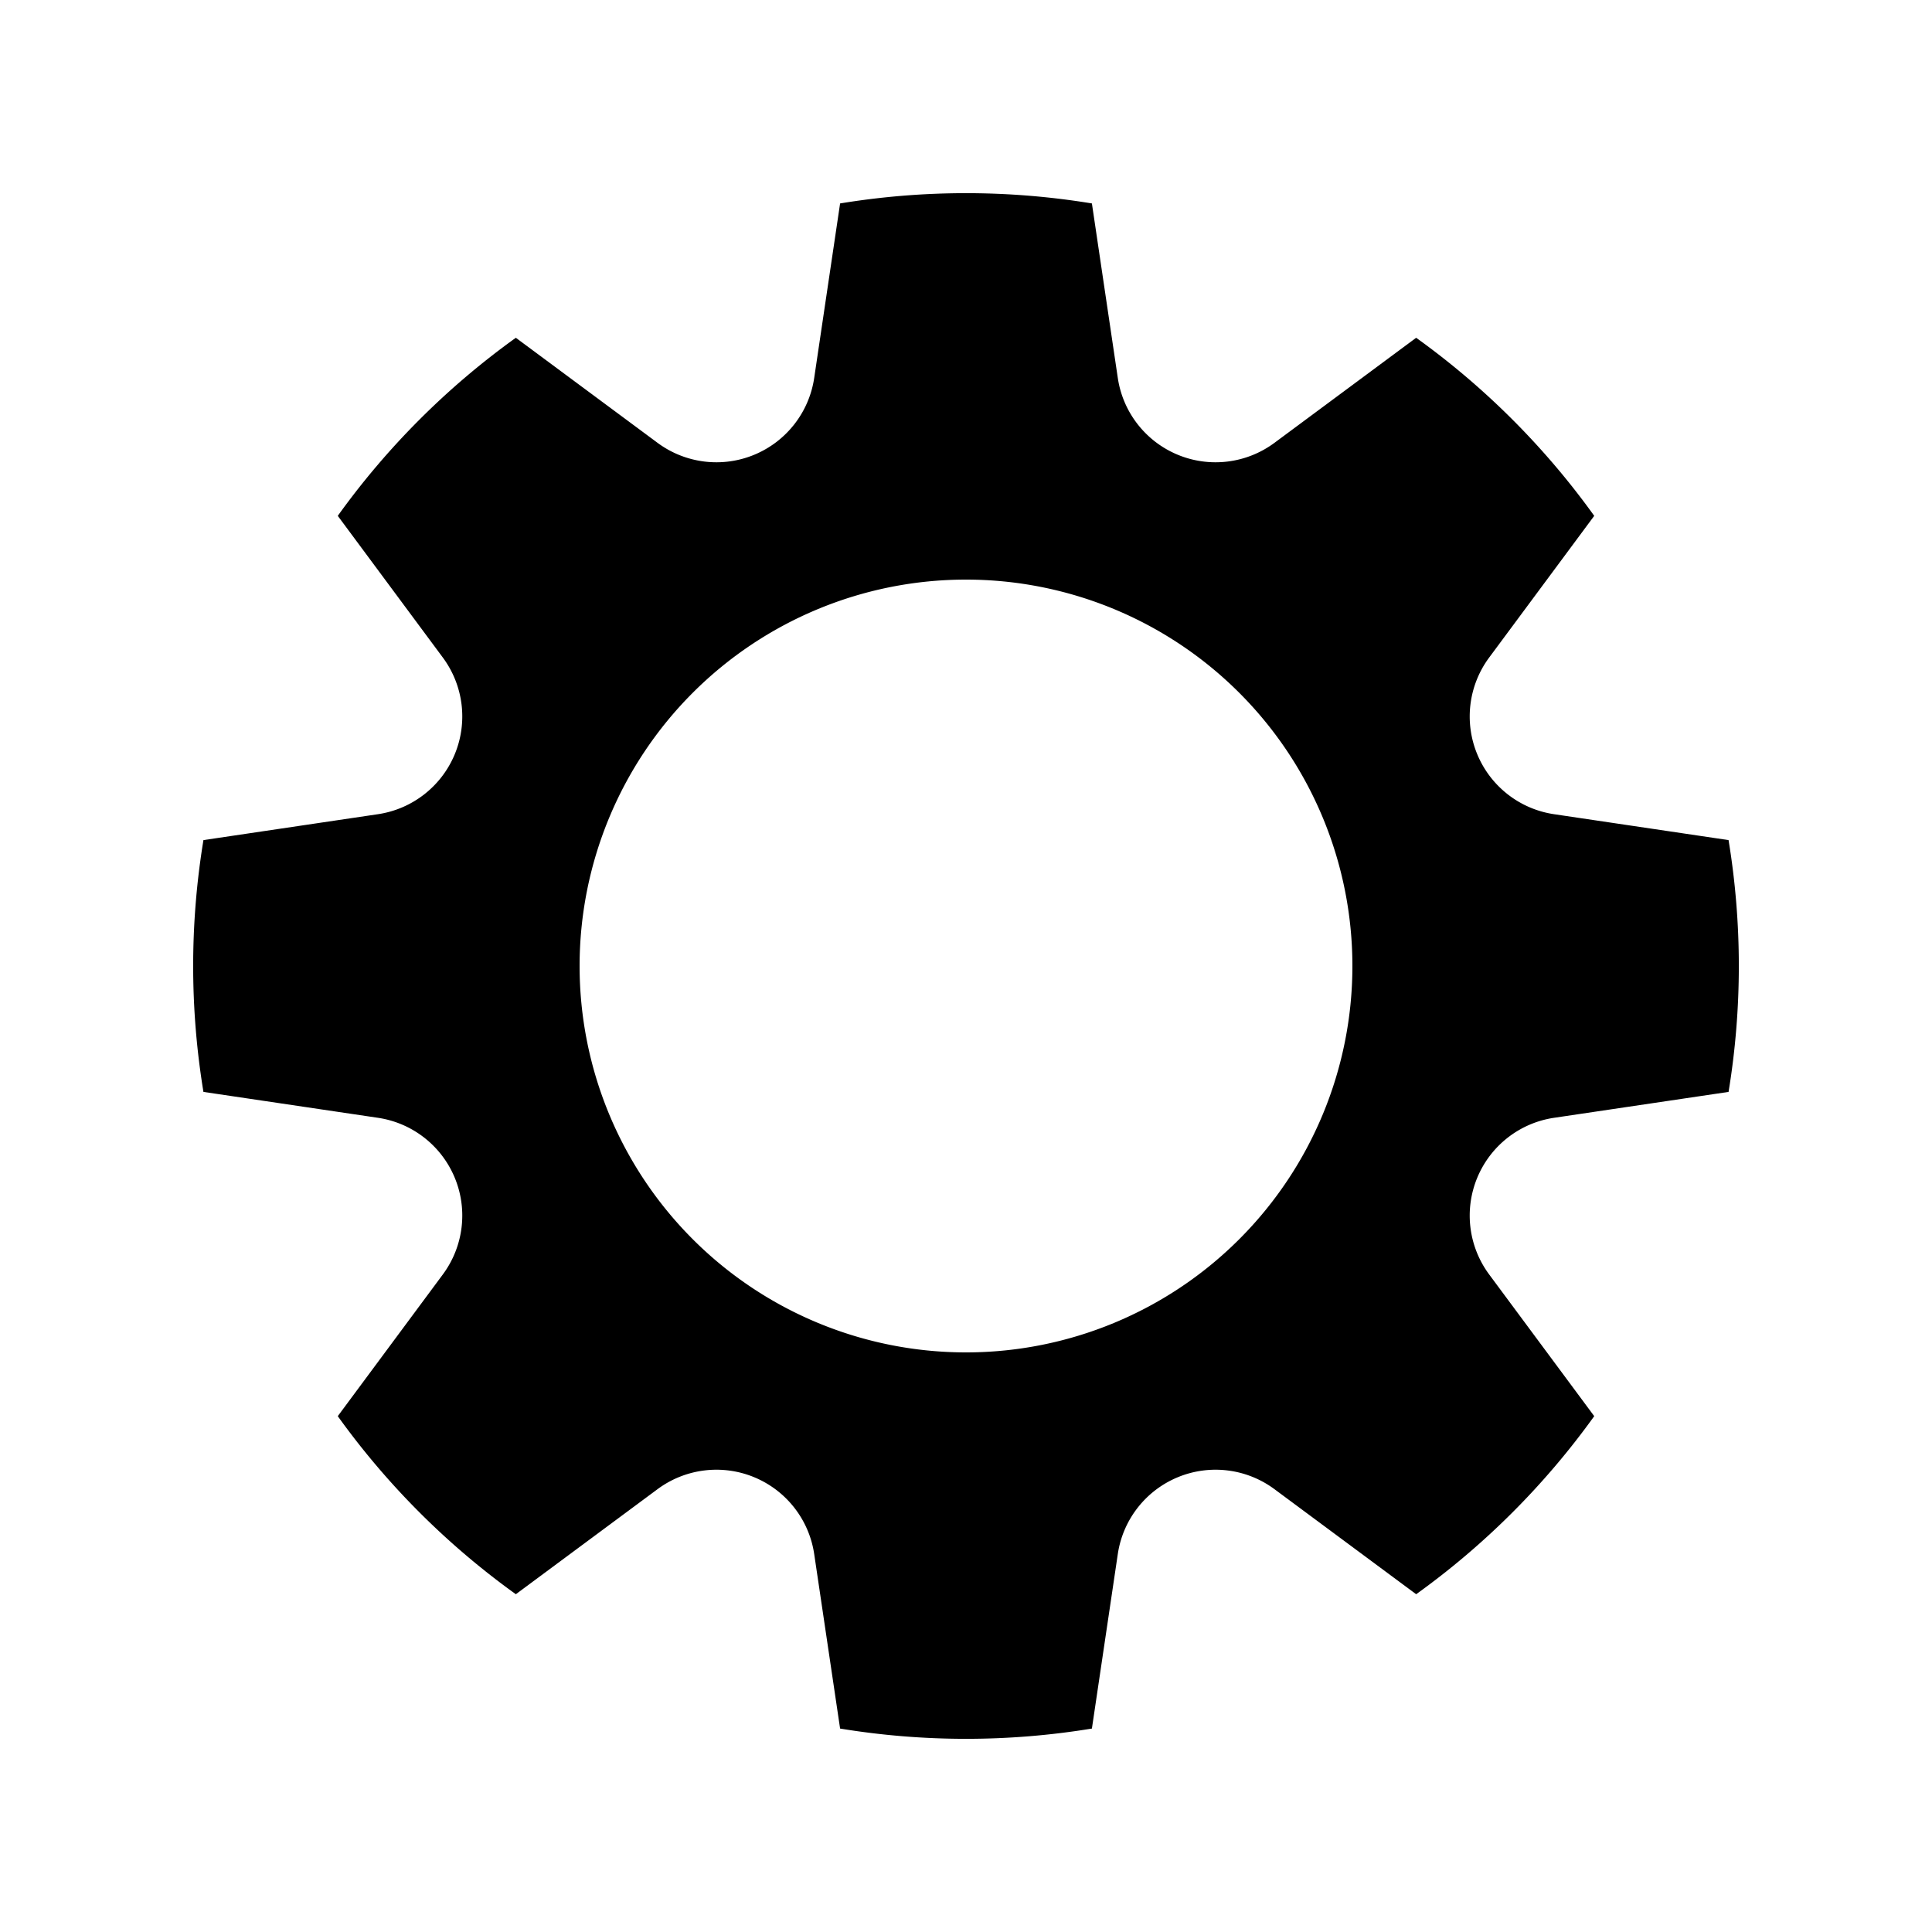 <svg xmlns="http://www.w3.org/2000/svg" viewBox="0 0 30 30"><g id="Artwork"><path d="M24.132,17.357l2.709-.402a12.069,12.069,0,0,0,0-3.91l-2.709-.402a1.535,1.535,0,0,1-1.008-2.433l1.631-2.2a12.069,12.069,0,0,0-2.765-2.765L19.79,6.876a1.535,1.535,0,0,1-2.433-1.008l-.402-2.709a12.069,12.069,0,0,0-3.91,0l-.402,2.709a1.535,1.535,0,0,1-2.433,1.008L8.01,5.245A12.069,12.069,0,0,0,5.245,8.01L6.876,10.21a1.535,1.535,0,0,1-1.008,2.433l-2.709.402a12.069,12.069,0,0,0,0,3.91l2.709.402a1.535,1.535,0,0,1,1.008,2.433L5.245,21.99a12.069,12.069,0,0,0,2.765,2.765l2.2-1.631a1.535,1.535,0,0,1,2.433,1.008l.402,2.709a12.069,12.069,0,0,0,3.91,0l.402-2.709a1.535,1.535,0,0,1,2.433-1.008l2.2,1.631a12.069,12.069,0,0,0,2.765-2.765L23.124,19.79A1.535,1.535,0,0,1,24.132,17.357ZM15,21a6,6,0,1,1,6-6A6,6,0,0,1,15,21Z"/></g></svg>